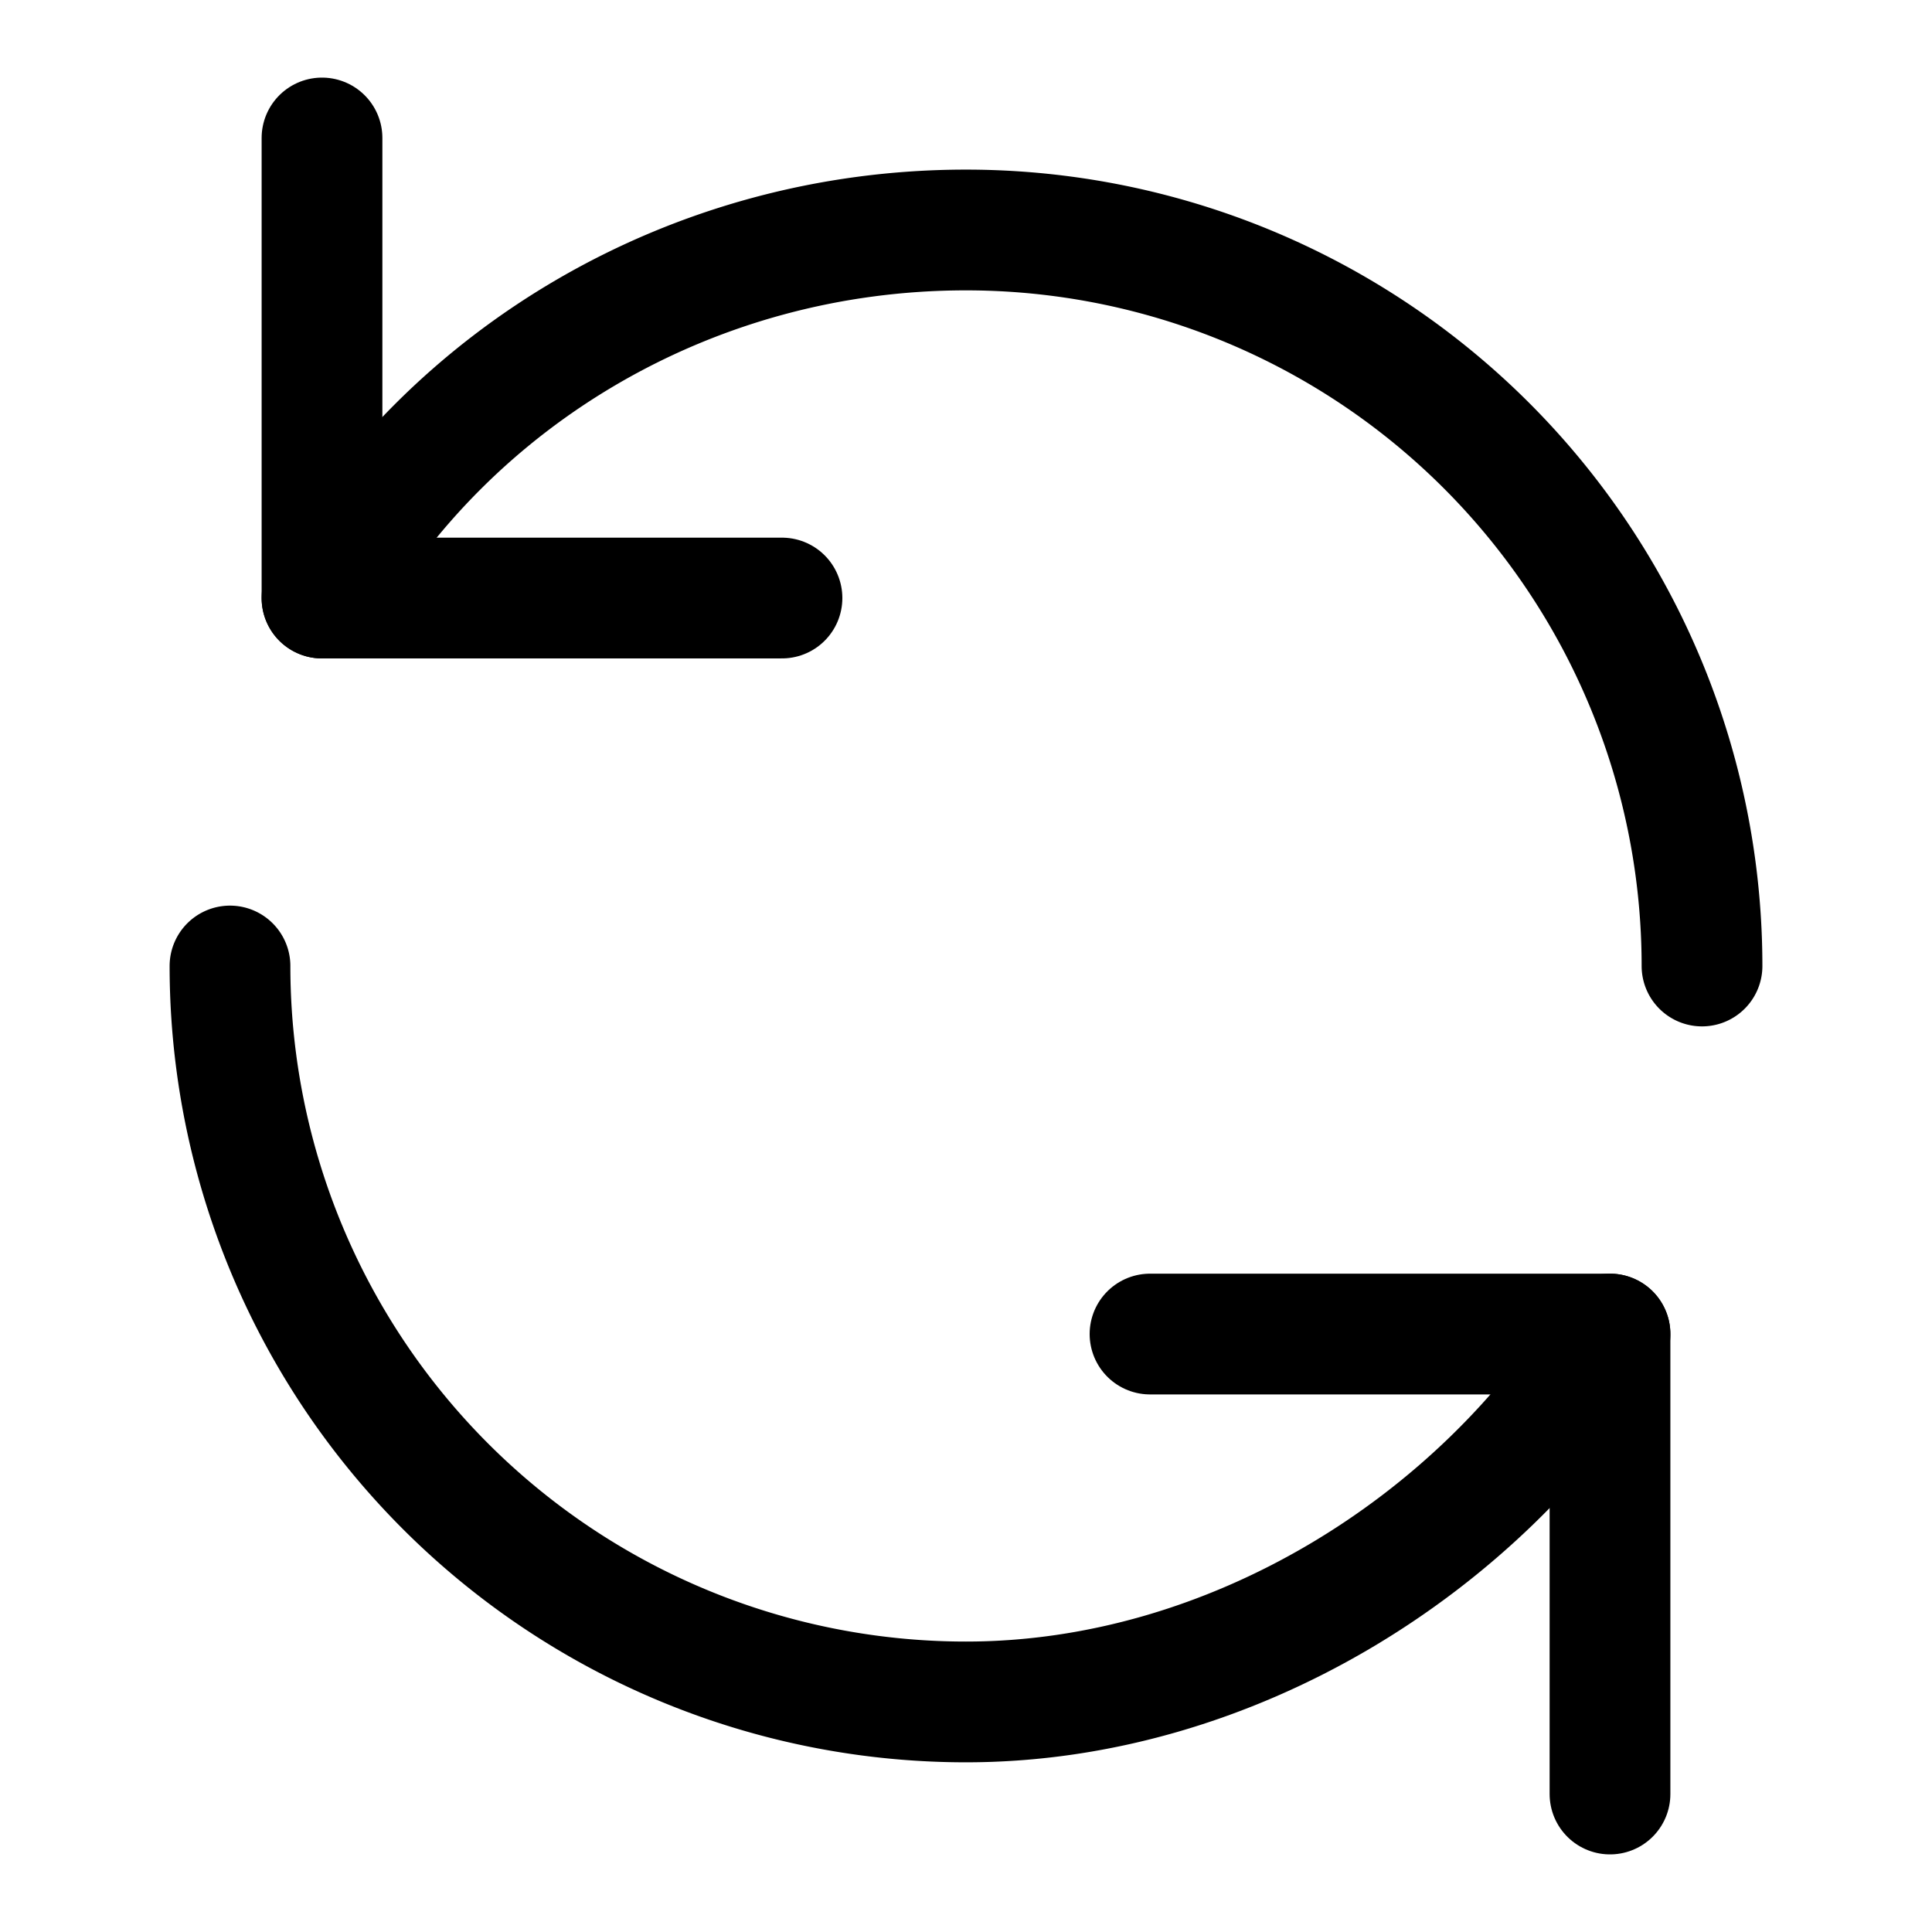 <svg width="46" height="46" fill="none" stroke="currentColor" stroke-linecap="round" stroke-linejoin="round" stroke-width="1.5" viewBox="0 0 24 24" xmlns="http://www.w3.org/2000/svg">
  <path d="M20 16.572c-1.61 2.613-4.706 4.57-8 4.57A9.143 9.143 0 0 1 2.857 12"></path>
  <path d="M4 7.429c1.575-2.757 4.598-4.572 8-4.572A9.143 9.143 0 0 1 21.143 12"></path>
  <path d="M9.714 7.429H4V1.714"></path>
  <path d="M14.286 16.572H20v5.714"></path>
</svg>